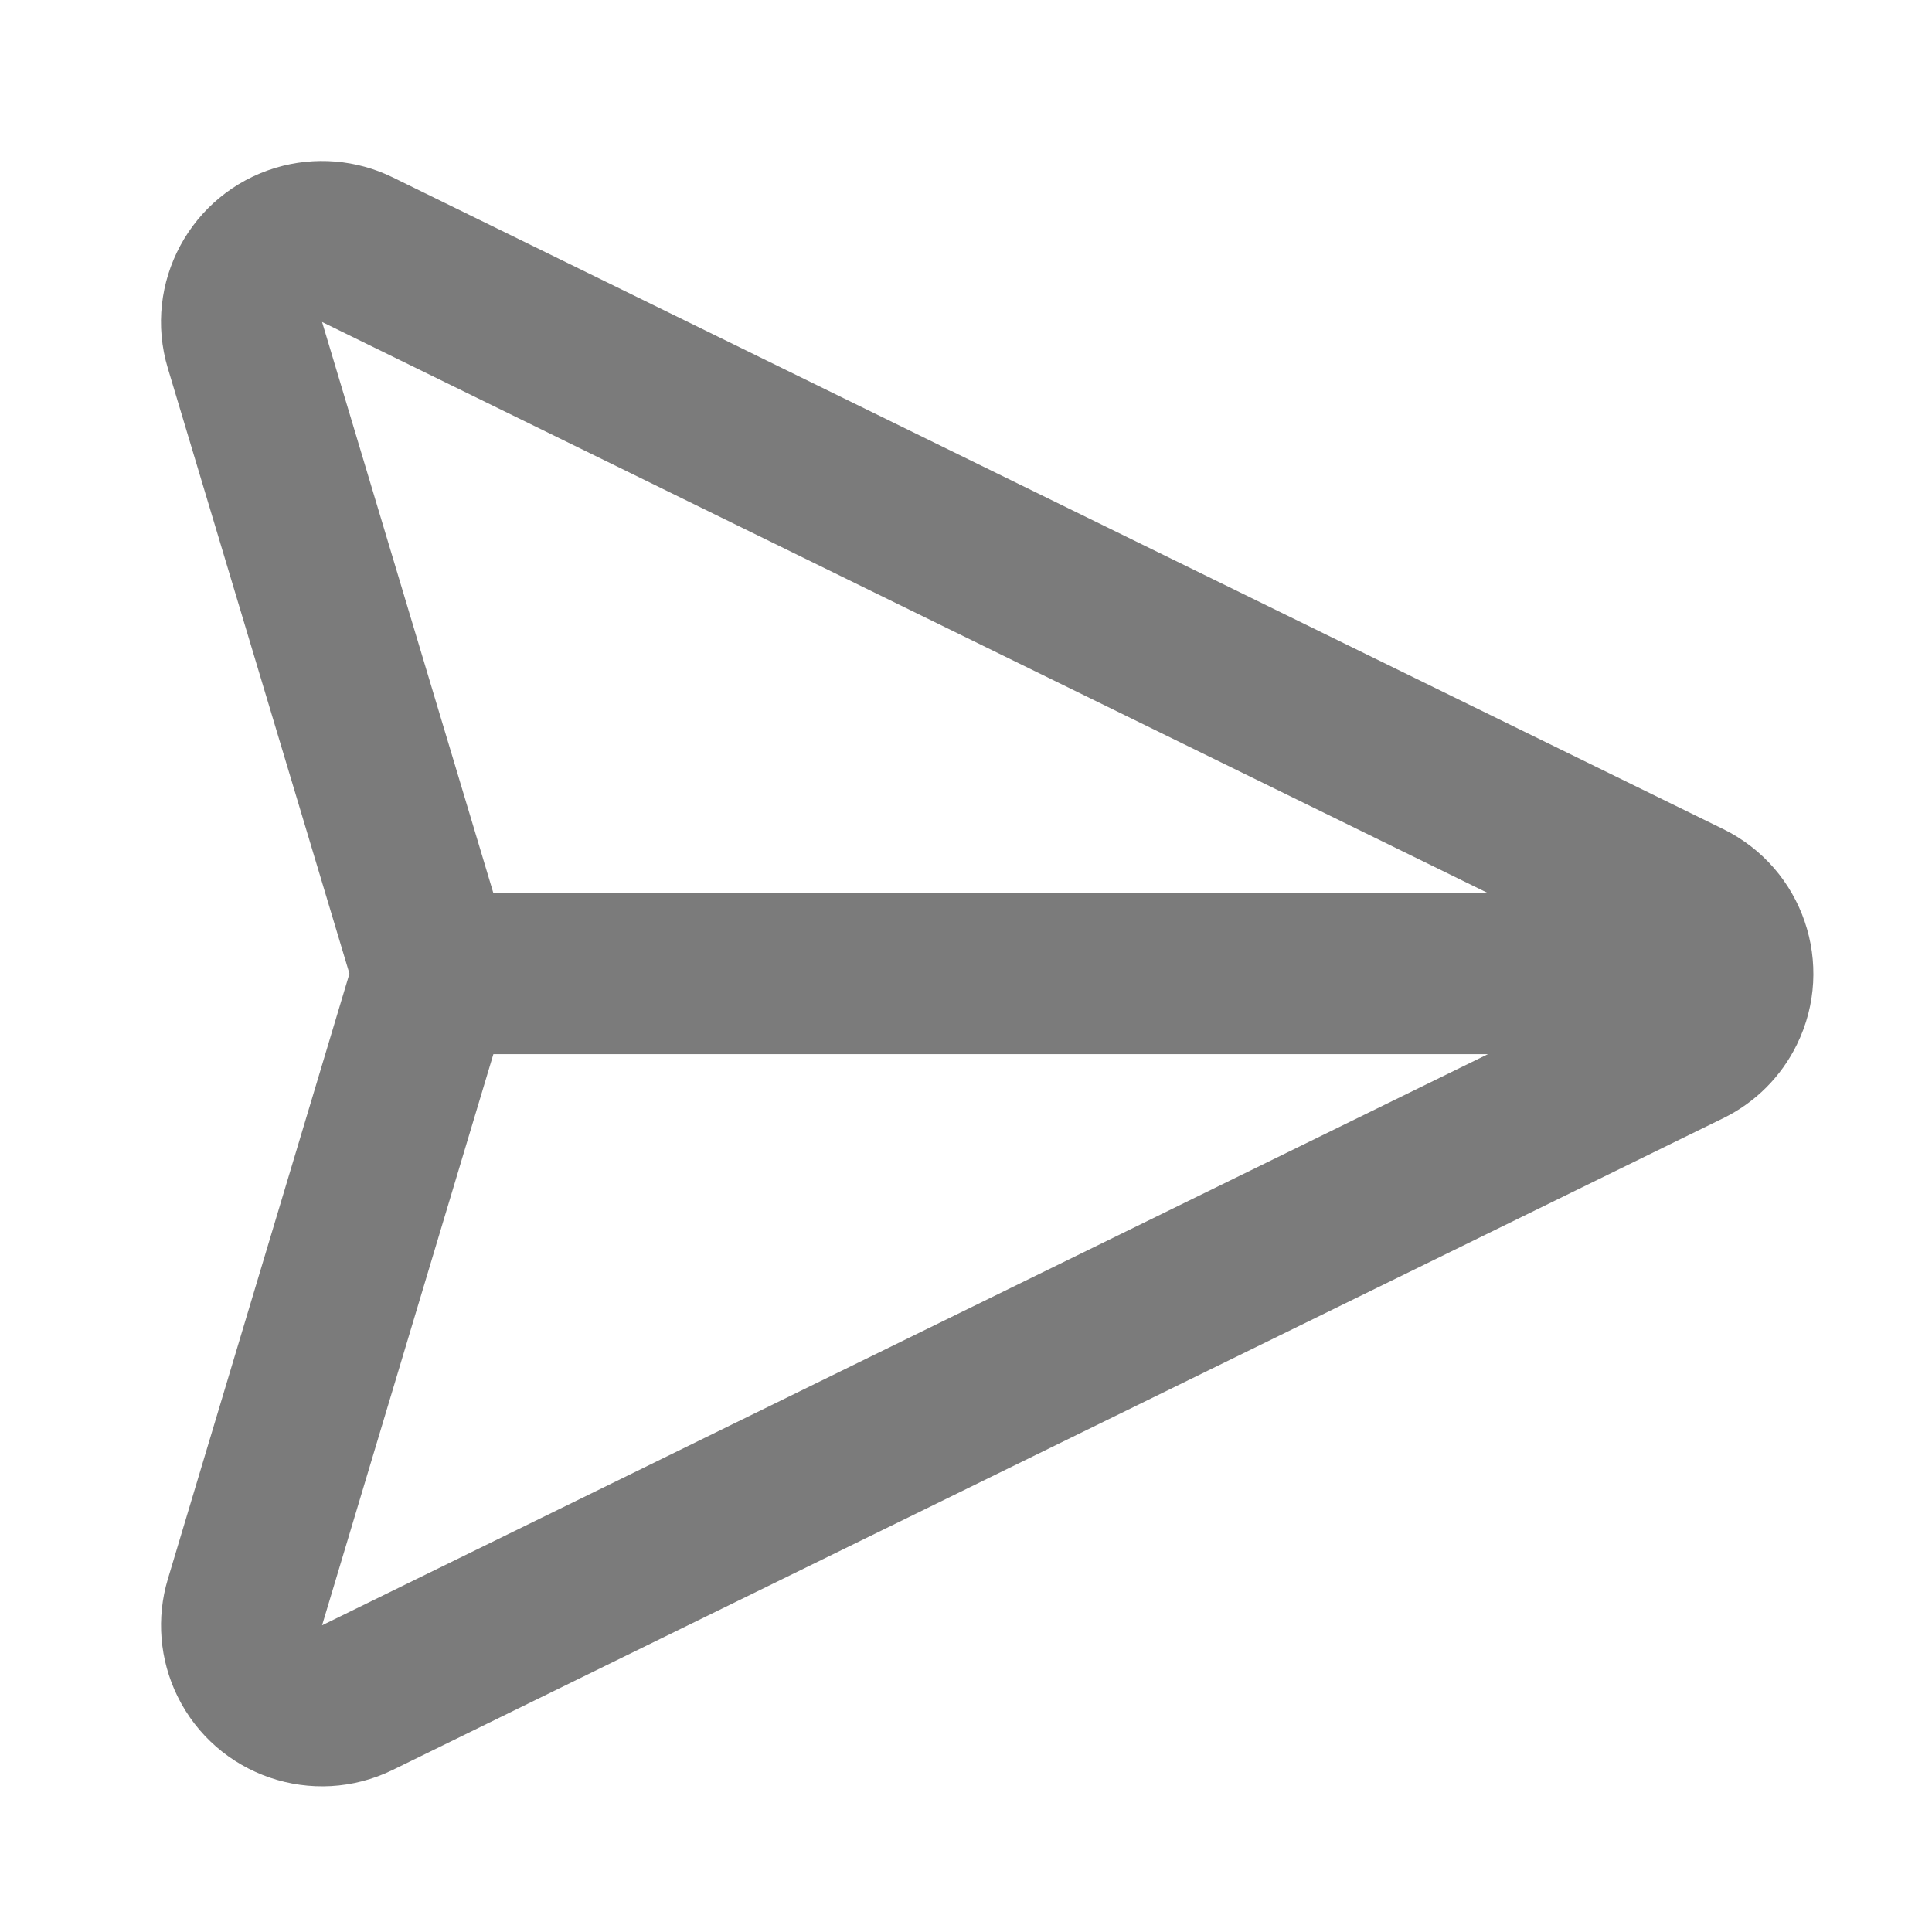 <svg width="24" height="24" viewBox="0 0 24 24" fill="none" xmlns="http://www.w3.org/2000/svg">
<path d="M18.484 13.095H6.129L4.001 20.19L18.484 13.095ZM6.129 11.095H18.485L4.001 4L6.129 11.095ZM2.085 4.575C1.767 3.517 2.368 2.402 3.426 2.084C3.908 1.94 4.428 1.982 4.88 2.204L21.406 10.299C22.398 10.785 22.808 11.983 22.322 12.975C22.127 13.374 21.805 13.696 21.406 13.891L4.88 21.986C3.888 22.472 2.69 22.062 2.204 21.07C1.983 20.618 1.94 20.098 2.085 19.616L4.341 12.095L2.085 4.575Z" fill="#7B7B7B"/>
</svg>
